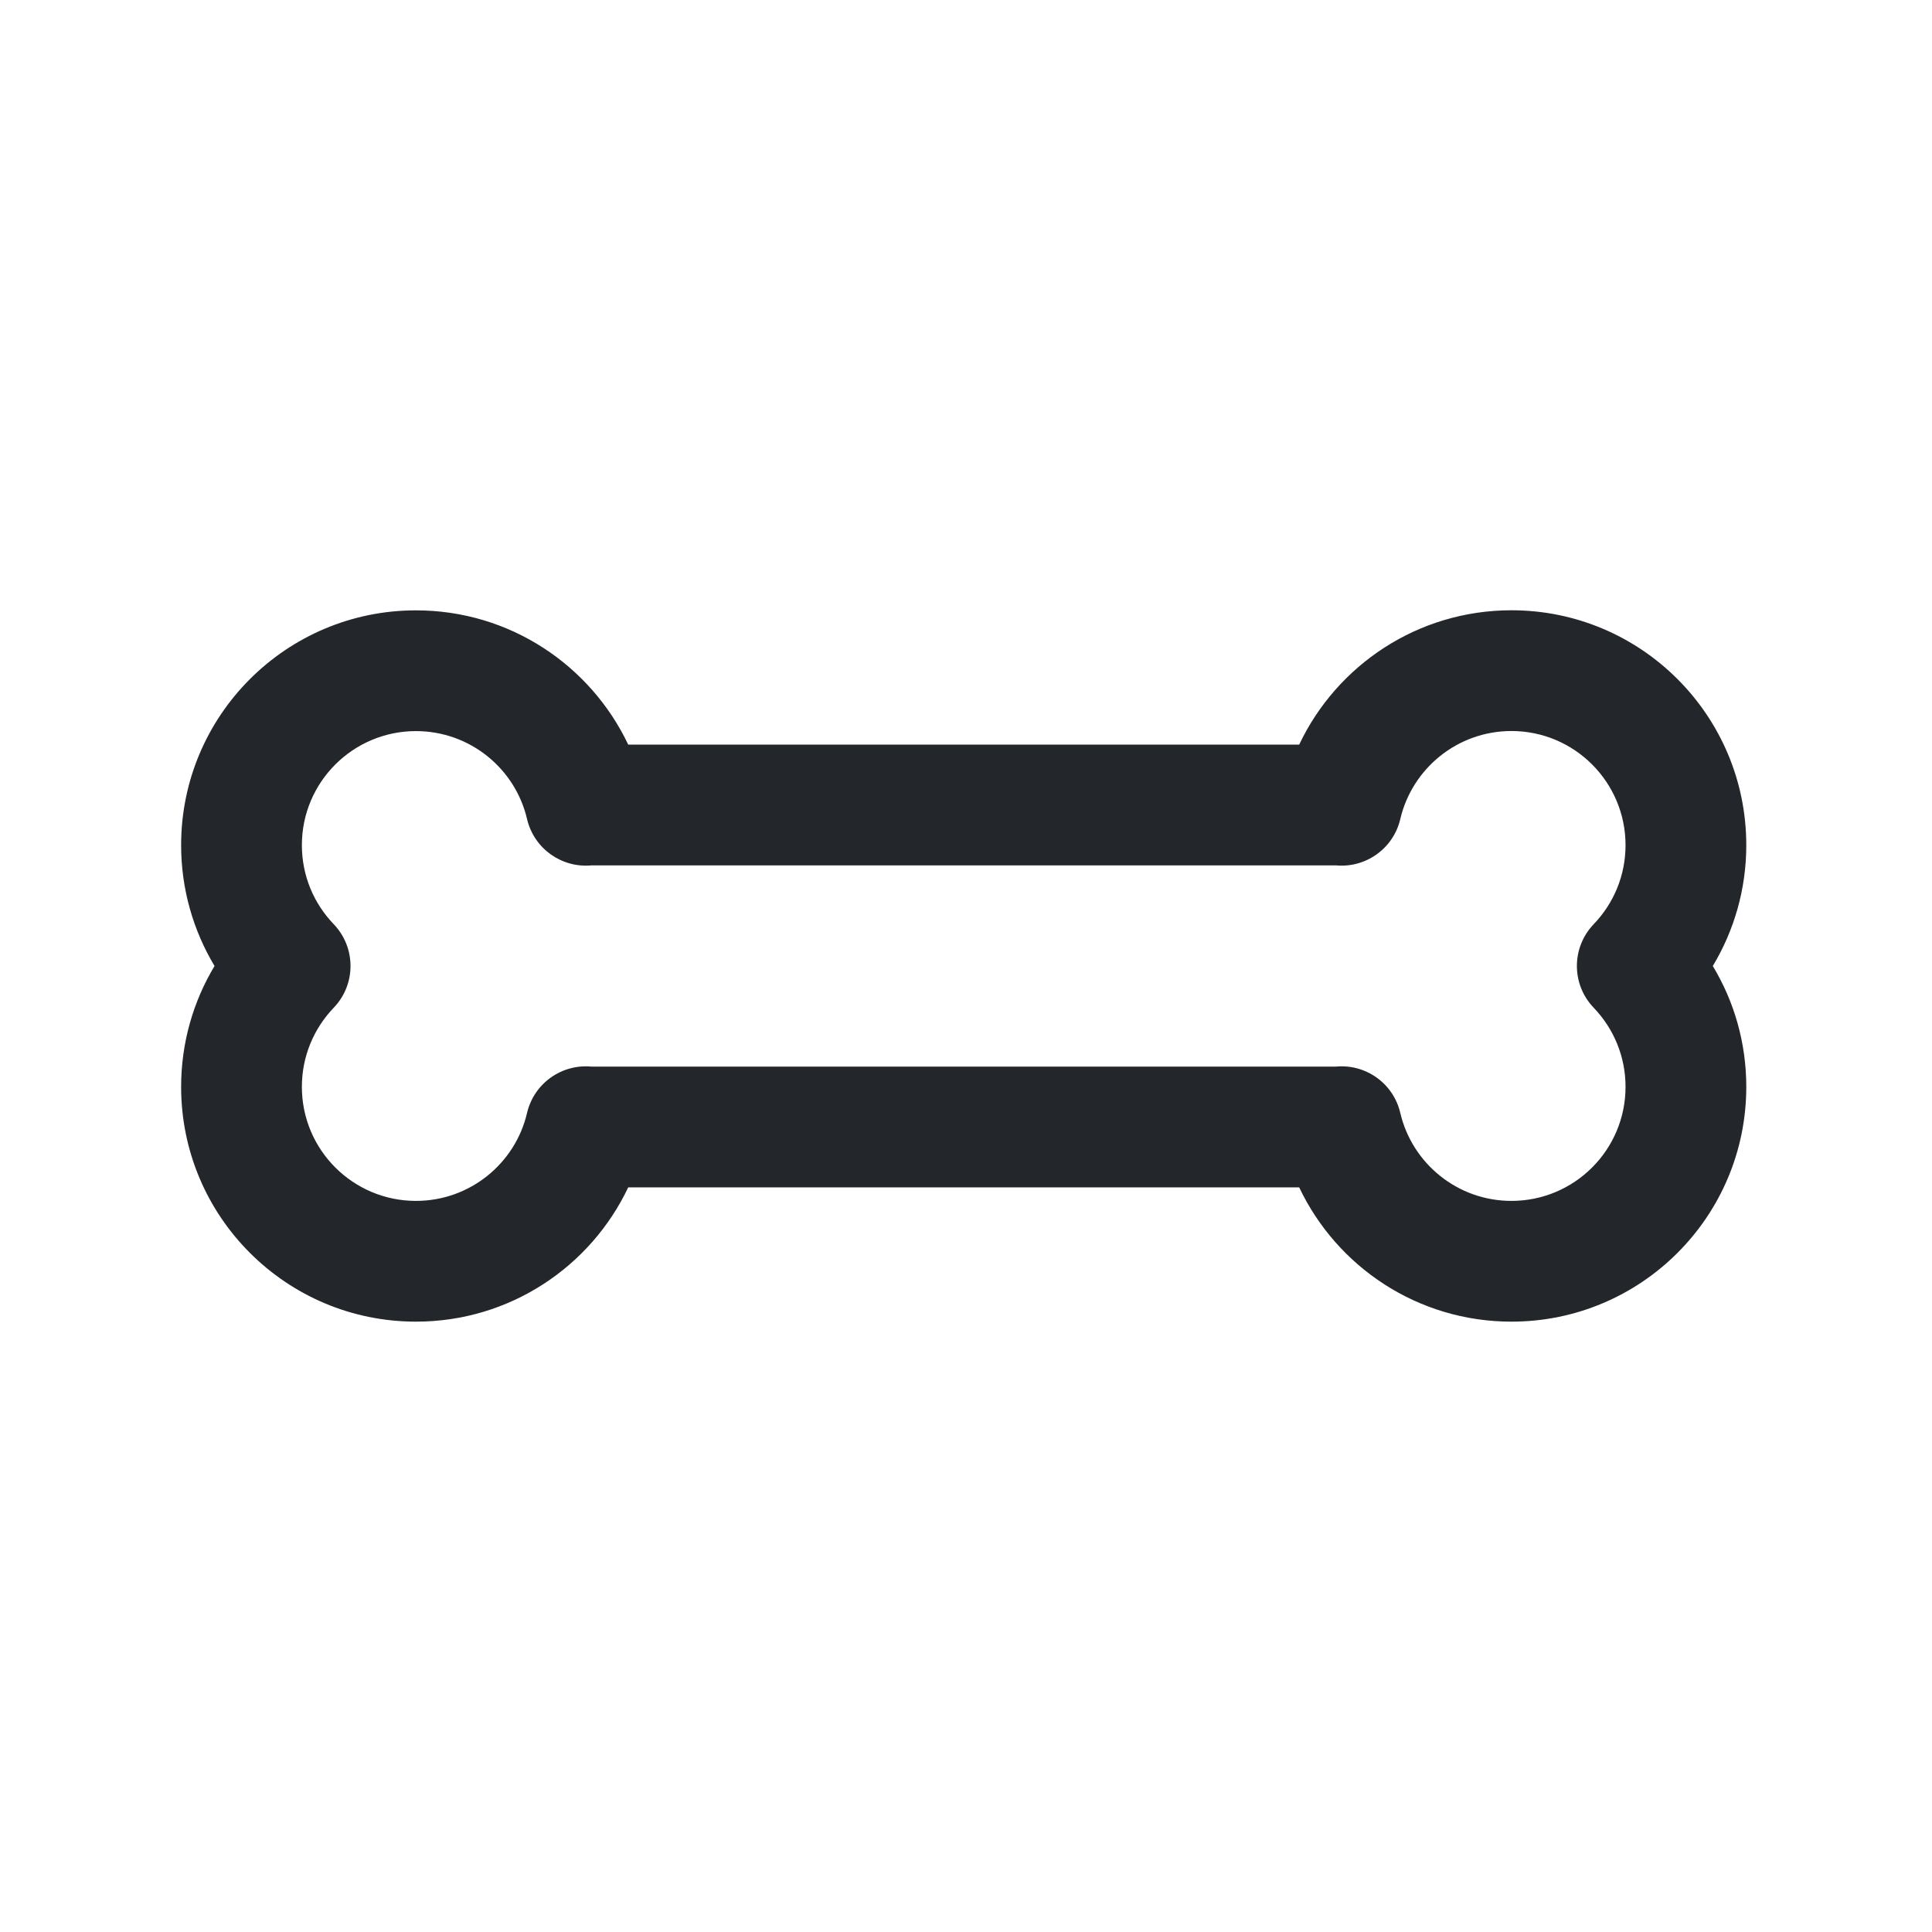 <svg width="24" height="24" viewBox="0 0 24 24" fill="none" xmlns="http://www.w3.org/2000/svg">
<path fill-rule="evenodd" clip-rule="evenodd" d="M20.193 13.501C20.193 14.284 19.558 14.918 18.776 14.918C18.105 14.918 17.542 14.452 17.395 13.826C17.309 13.455 16.961 13.213 16.592 13.25H7.35C6.981 13.214 6.634 13.455 6.547 13.826C6.401 14.452 5.838 14.918 5.167 14.918C4.385 14.918 3.75 14.284 3.75 13.501C3.75 13.12 3.9 12.775 4.145 12.519C4.424 12.229 4.424 11.771 4.145 11.48C3.9 11.225 3.75 10.88 3.75 10.499C3.75 9.716 4.385 9.082 5.167 9.082C5.838 9.082 6.401 9.548 6.547 10.174C6.634 10.544 6.98 10.785 7.348 10.75H16.595C16.963 10.785 17.309 10.543 17.395 10.174C17.542 9.547 18.105 9.081 18.776 9.081C19.558 9.081 20.193 9.716 20.193 10.499C20.193 10.88 20.043 11.225 19.798 11.48C19.519 11.771 19.519 12.229 19.798 12.519C20.043 12.775 20.193 13.12 20.193 13.501ZM7.804 14.75C7.336 15.736 6.332 16.418 5.167 16.418C3.556 16.418 2.25 15.112 2.25 13.501C2.25 12.952 2.402 12.438 2.665 12C2.402 11.561 2.25 11.047 2.25 10.499C2.25 8.888 3.556 7.582 5.167 7.582C6.332 7.582 7.336 8.264 7.804 9.25H16.139C16.606 8.264 17.611 7.581 18.776 7.581C20.387 7.581 21.693 8.888 21.693 10.499C21.693 11.047 21.541 11.561 21.277 12C21.541 12.438 21.693 12.952 21.693 13.501C21.693 15.112 20.387 16.418 18.776 16.418C17.611 16.418 16.607 15.736 16.139 14.75H7.804Z" fill="#23262A"/>
</svg>
